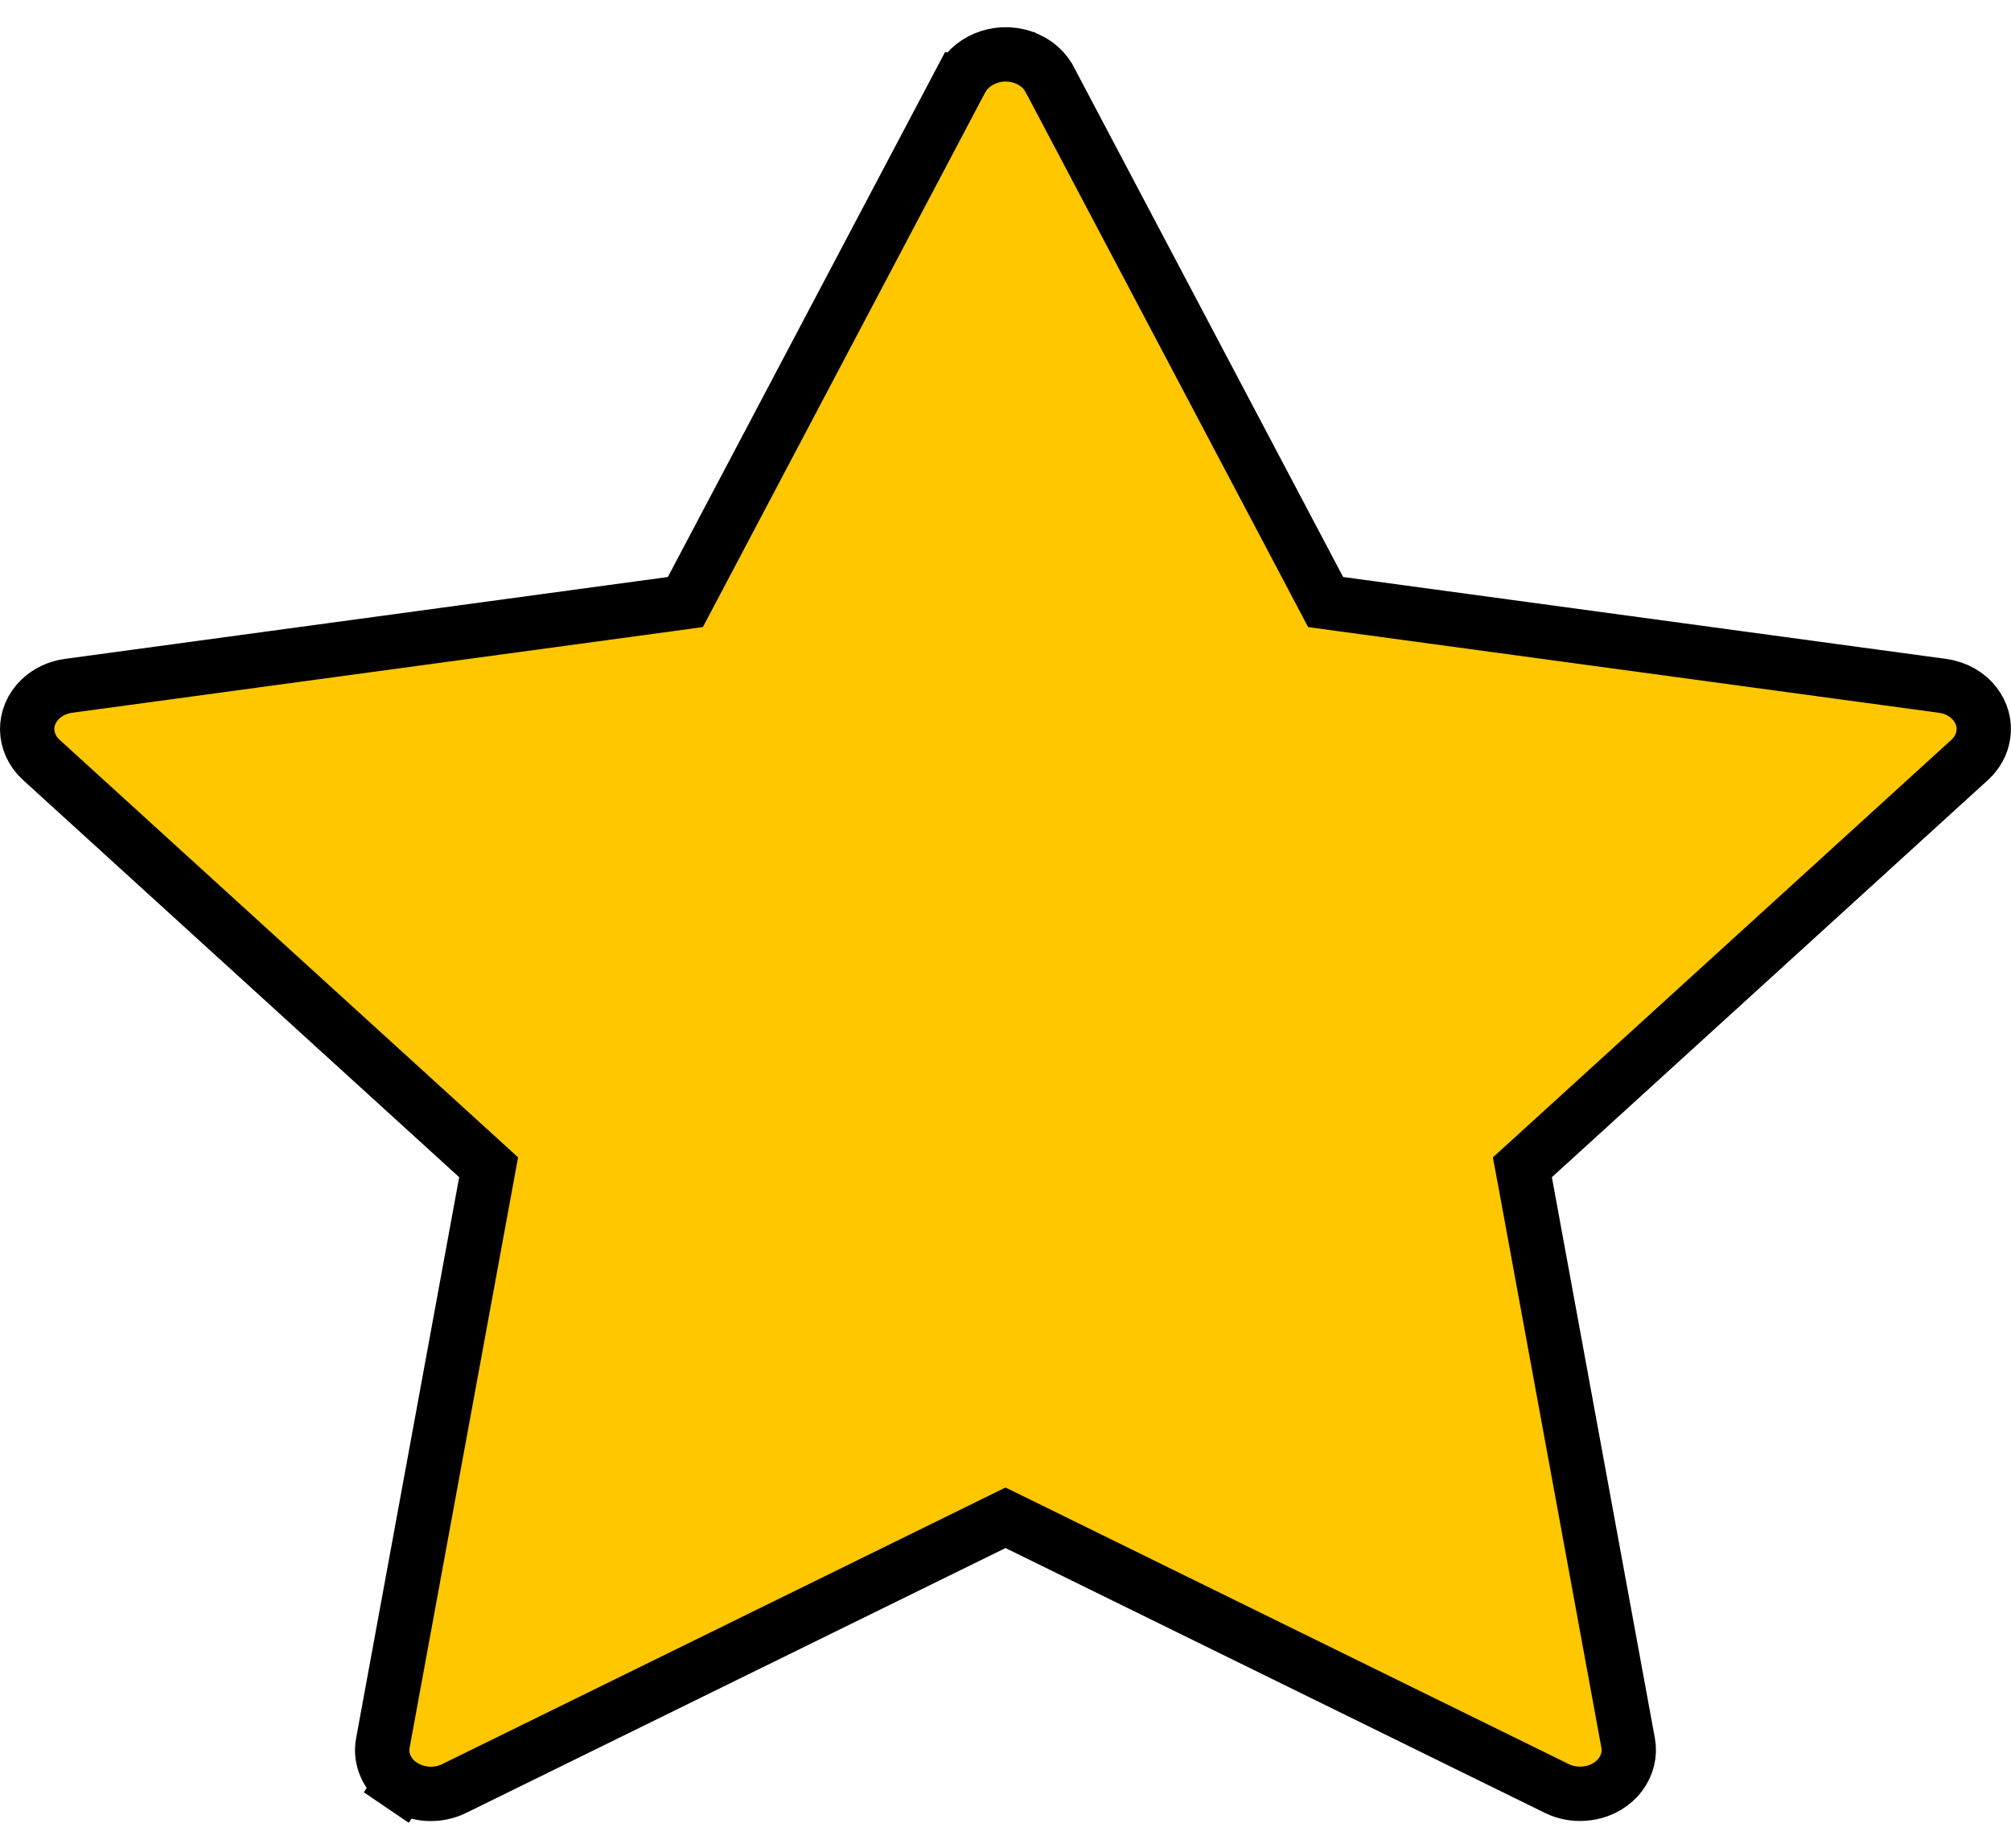 <svg width="37" height="34" viewBox="0 0 37 34" fill="none" xmlns="http://www.w3.org/2000/svg">
<path d="M24.27 10.848L24.39 11.075L24.645 11.11L35.735 12.616C35.736 12.616 35.736 12.616 35.736 12.616C36.26 12.689 36.556 13.12 36.49 13.52L36.49 13.52L36.489 13.526C36.464 13.692 36.379 13.851 36.241 13.978C36.24 13.979 36.24 13.979 36.24 13.979L28.216 21.286L28.01 21.473L28.061 21.746L29.956 32.065L29.956 32.065C30.031 32.467 29.744 32.903 29.229 32.986L29.228 32.986C29.026 33.019 28.818 32.988 28.644 32.901L28.642 32.9L18.721 28.029L18.5 27.921L18.28 28.029L8.359 32.9L8.358 32.901C8.207 32.975 8.035 33.009 7.861 32.998C7.688 32.986 7.524 32.929 7.388 32.837L7.107 33.251L7.388 32.837C7.252 32.745 7.152 32.623 7.093 32.487C7.034 32.352 7.017 32.206 7.044 32.065L7.044 32.065L8.94 21.746L8.99 21.473L8.785 21.286L0.759 13.978L0.759 13.978C0.592 13.826 0.503 13.624 0.5 13.422C0.497 13.22 0.58 13.017 0.742 12.861C0.878 12.731 1.06 12.643 1.262 12.616L1.263 12.616L12.355 11.11L12.61 11.075L12.73 10.848L17.687 1.462C17.687 1.462 17.688 1.462 17.688 1.461C17.901 1.065 18.447 0.875 18.911 1.089L18.912 1.089C19.091 1.172 19.23 1.304 19.311 1.459L19.312 1.46L24.27 10.848Z" fill="#FFC700" stroke="black"/>
</svg>
